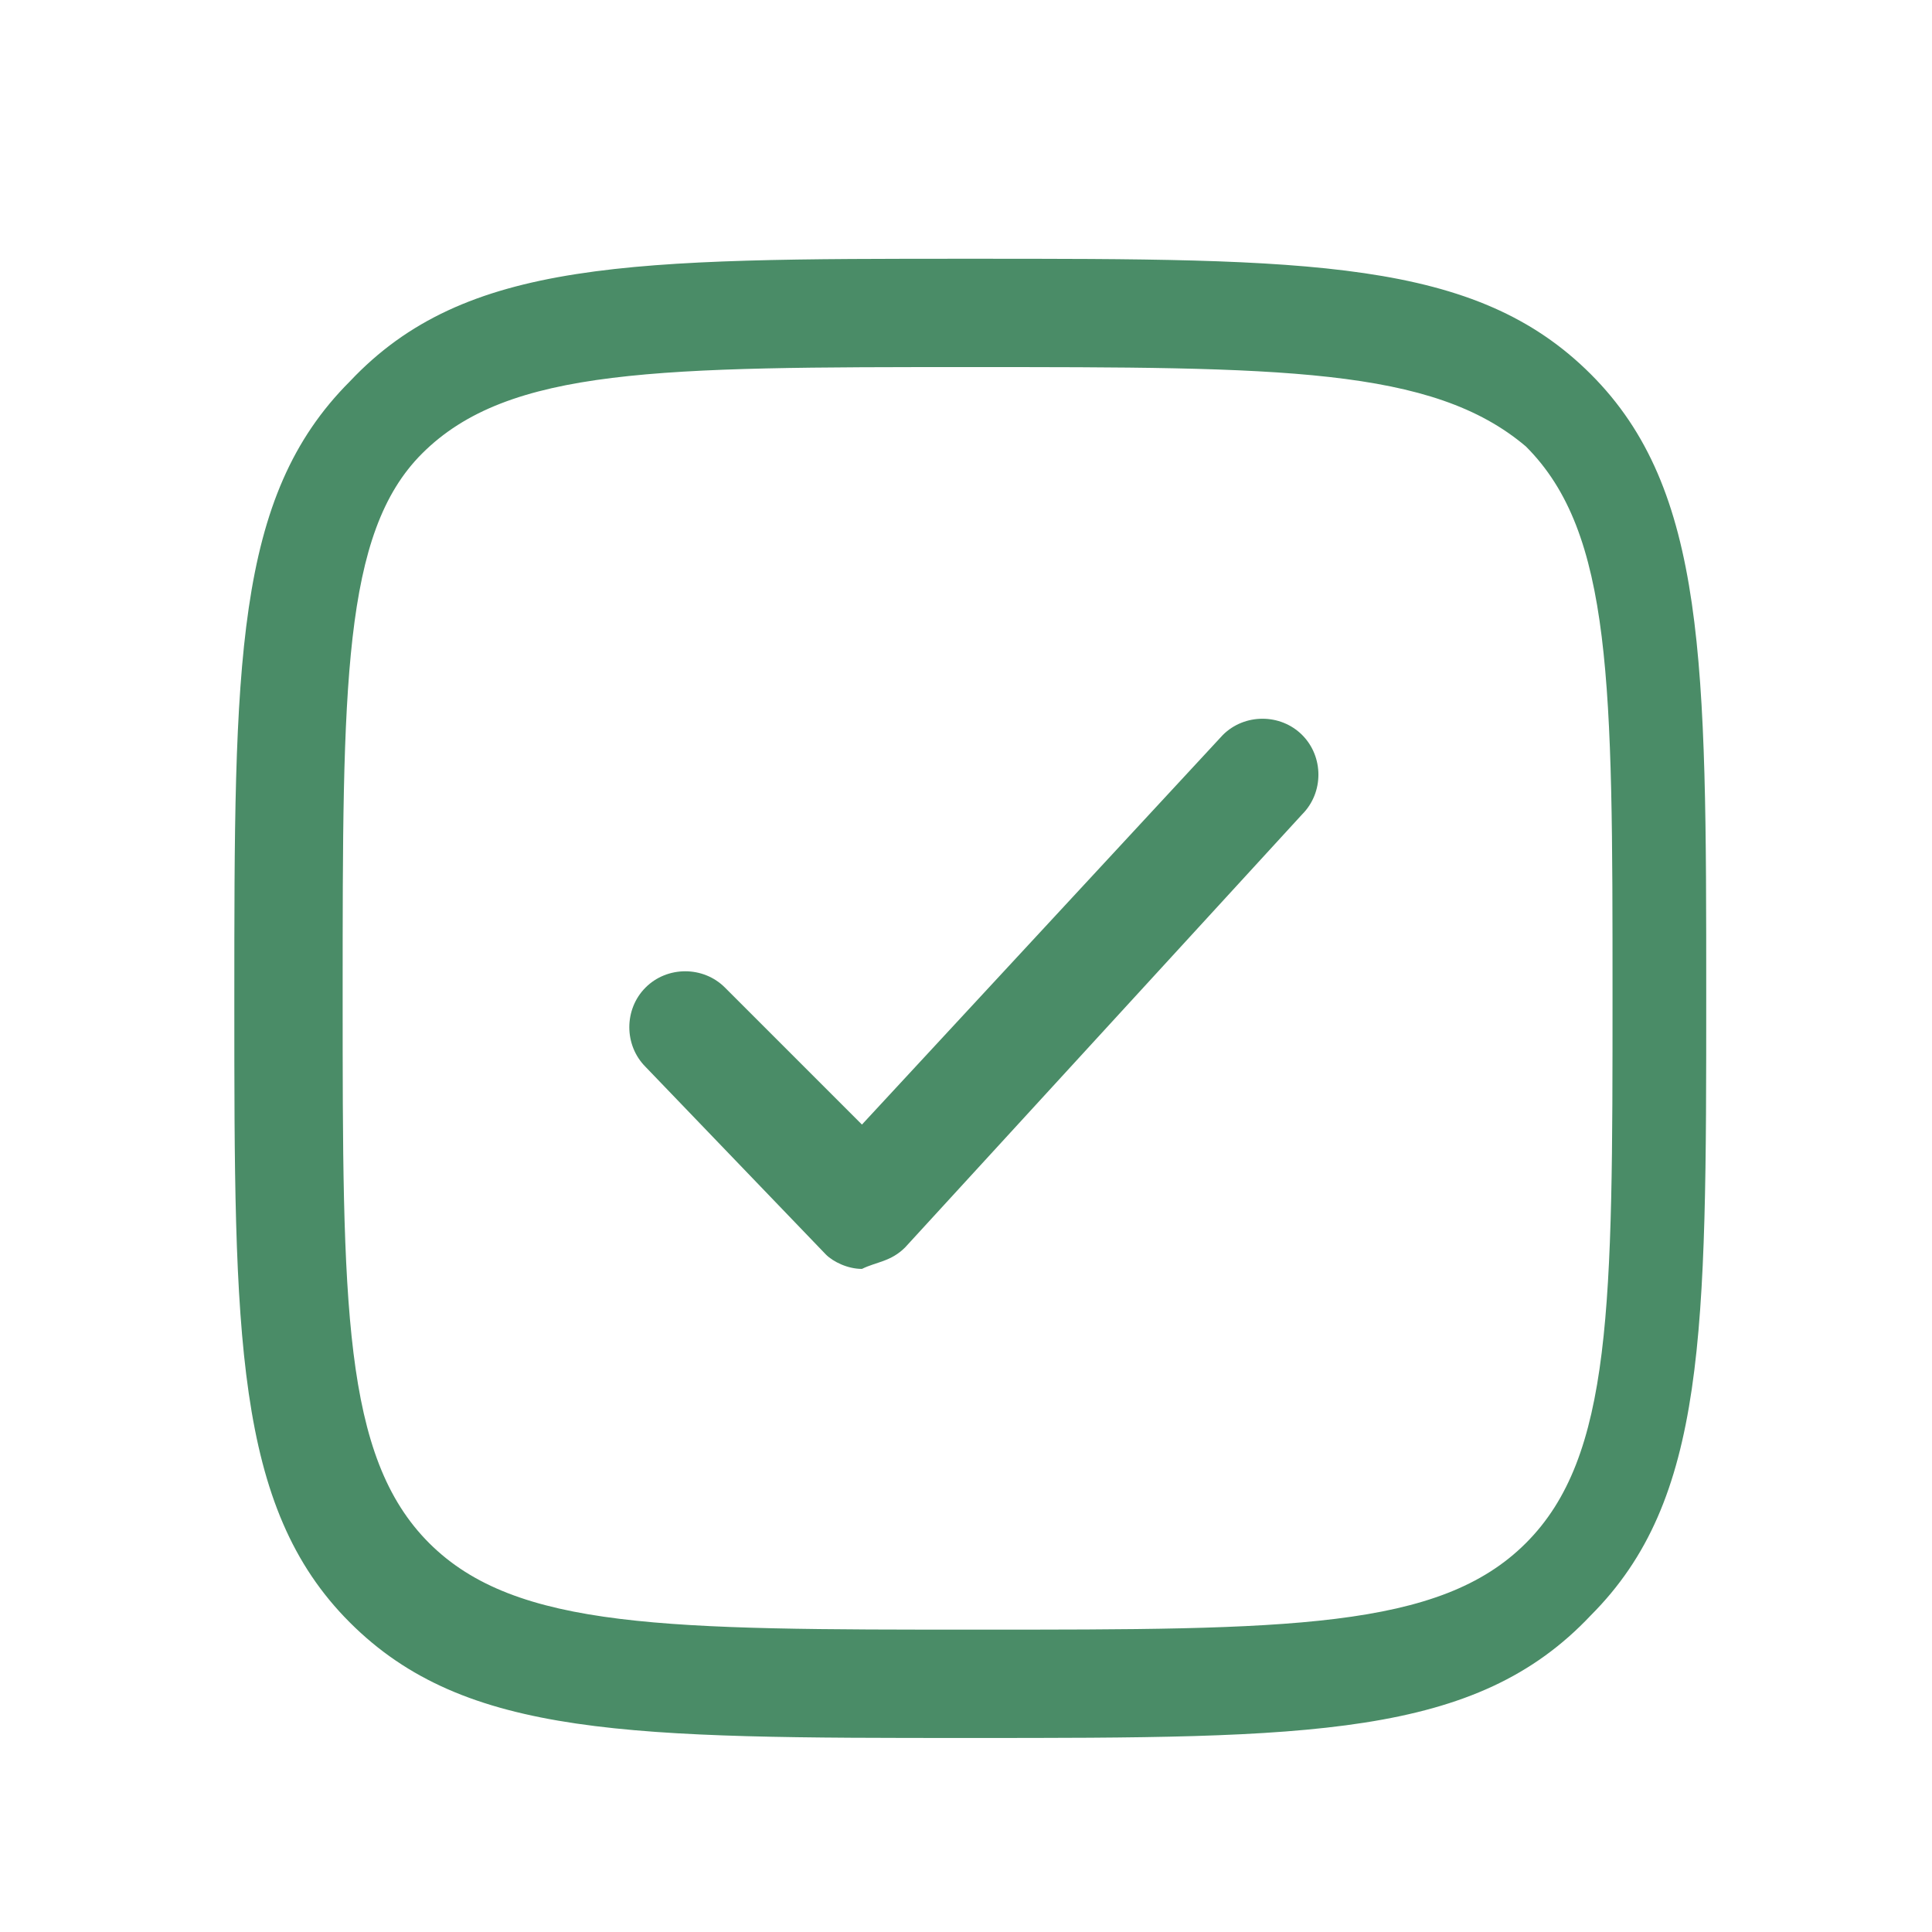 <svg width="14" height="14" viewBox="0 0 14 14" fill="none" xmlns="http://www.w3.org/2000/svg">
<path d="M7.031 12.594C4.574 12.594 3.372 12.594 2.535 11.757C1.698 10.921 1.698 9.666 1.698 7.261C1.698 4.803 1.698 3.601 2.535 2.764C3.372 1.875 4.574 1.875 7.031 1.875C9.489 1.875 10.691 1.875 11.528 2.712C12.364 3.548 12.364 4.803 12.364 7.208C12.364 9.666 12.364 10.868 11.528 11.705C10.691 12.594 9.489 12.594 7.031 12.594ZM7.031 2.66C4.783 2.66 3.685 2.66 3.058 3.287C2.483 3.862 2.483 4.96 2.483 7.208C2.483 9.457 2.483 10.555 3.11 11.182C3.738 11.809 4.836 11.809 7.084 11.809C9.332 11.809 10.43 11.809 11.057 11.182C11.685 10.555 11.685 9.457 11.685 7.208C11.685 4.96 11.685 3.862 11.057 3.235C10.378 2.66 9.28 2.66 7.031 2.66Z" fill="#4A8C67"/>
<path d="M6.246 9.195C6.142 9.195 6.037 9.143 5.985 9.091L4.678 7.731C4.521 7.574 4.521 7.313 4.678 7.156C4.835 6.999 5.096 6.999 5.253 7.156L6.246 8.149L8.861 5.326C9.018 5.169 9.279 5.169 9.436 5.326C9.593 5.483 9.593 5.744 9.436 5.901L6.56 9.038C6.456 9.143 6.351 9.143 6.246 9.195Z" fill="#4A8C67"/>
</svg>
